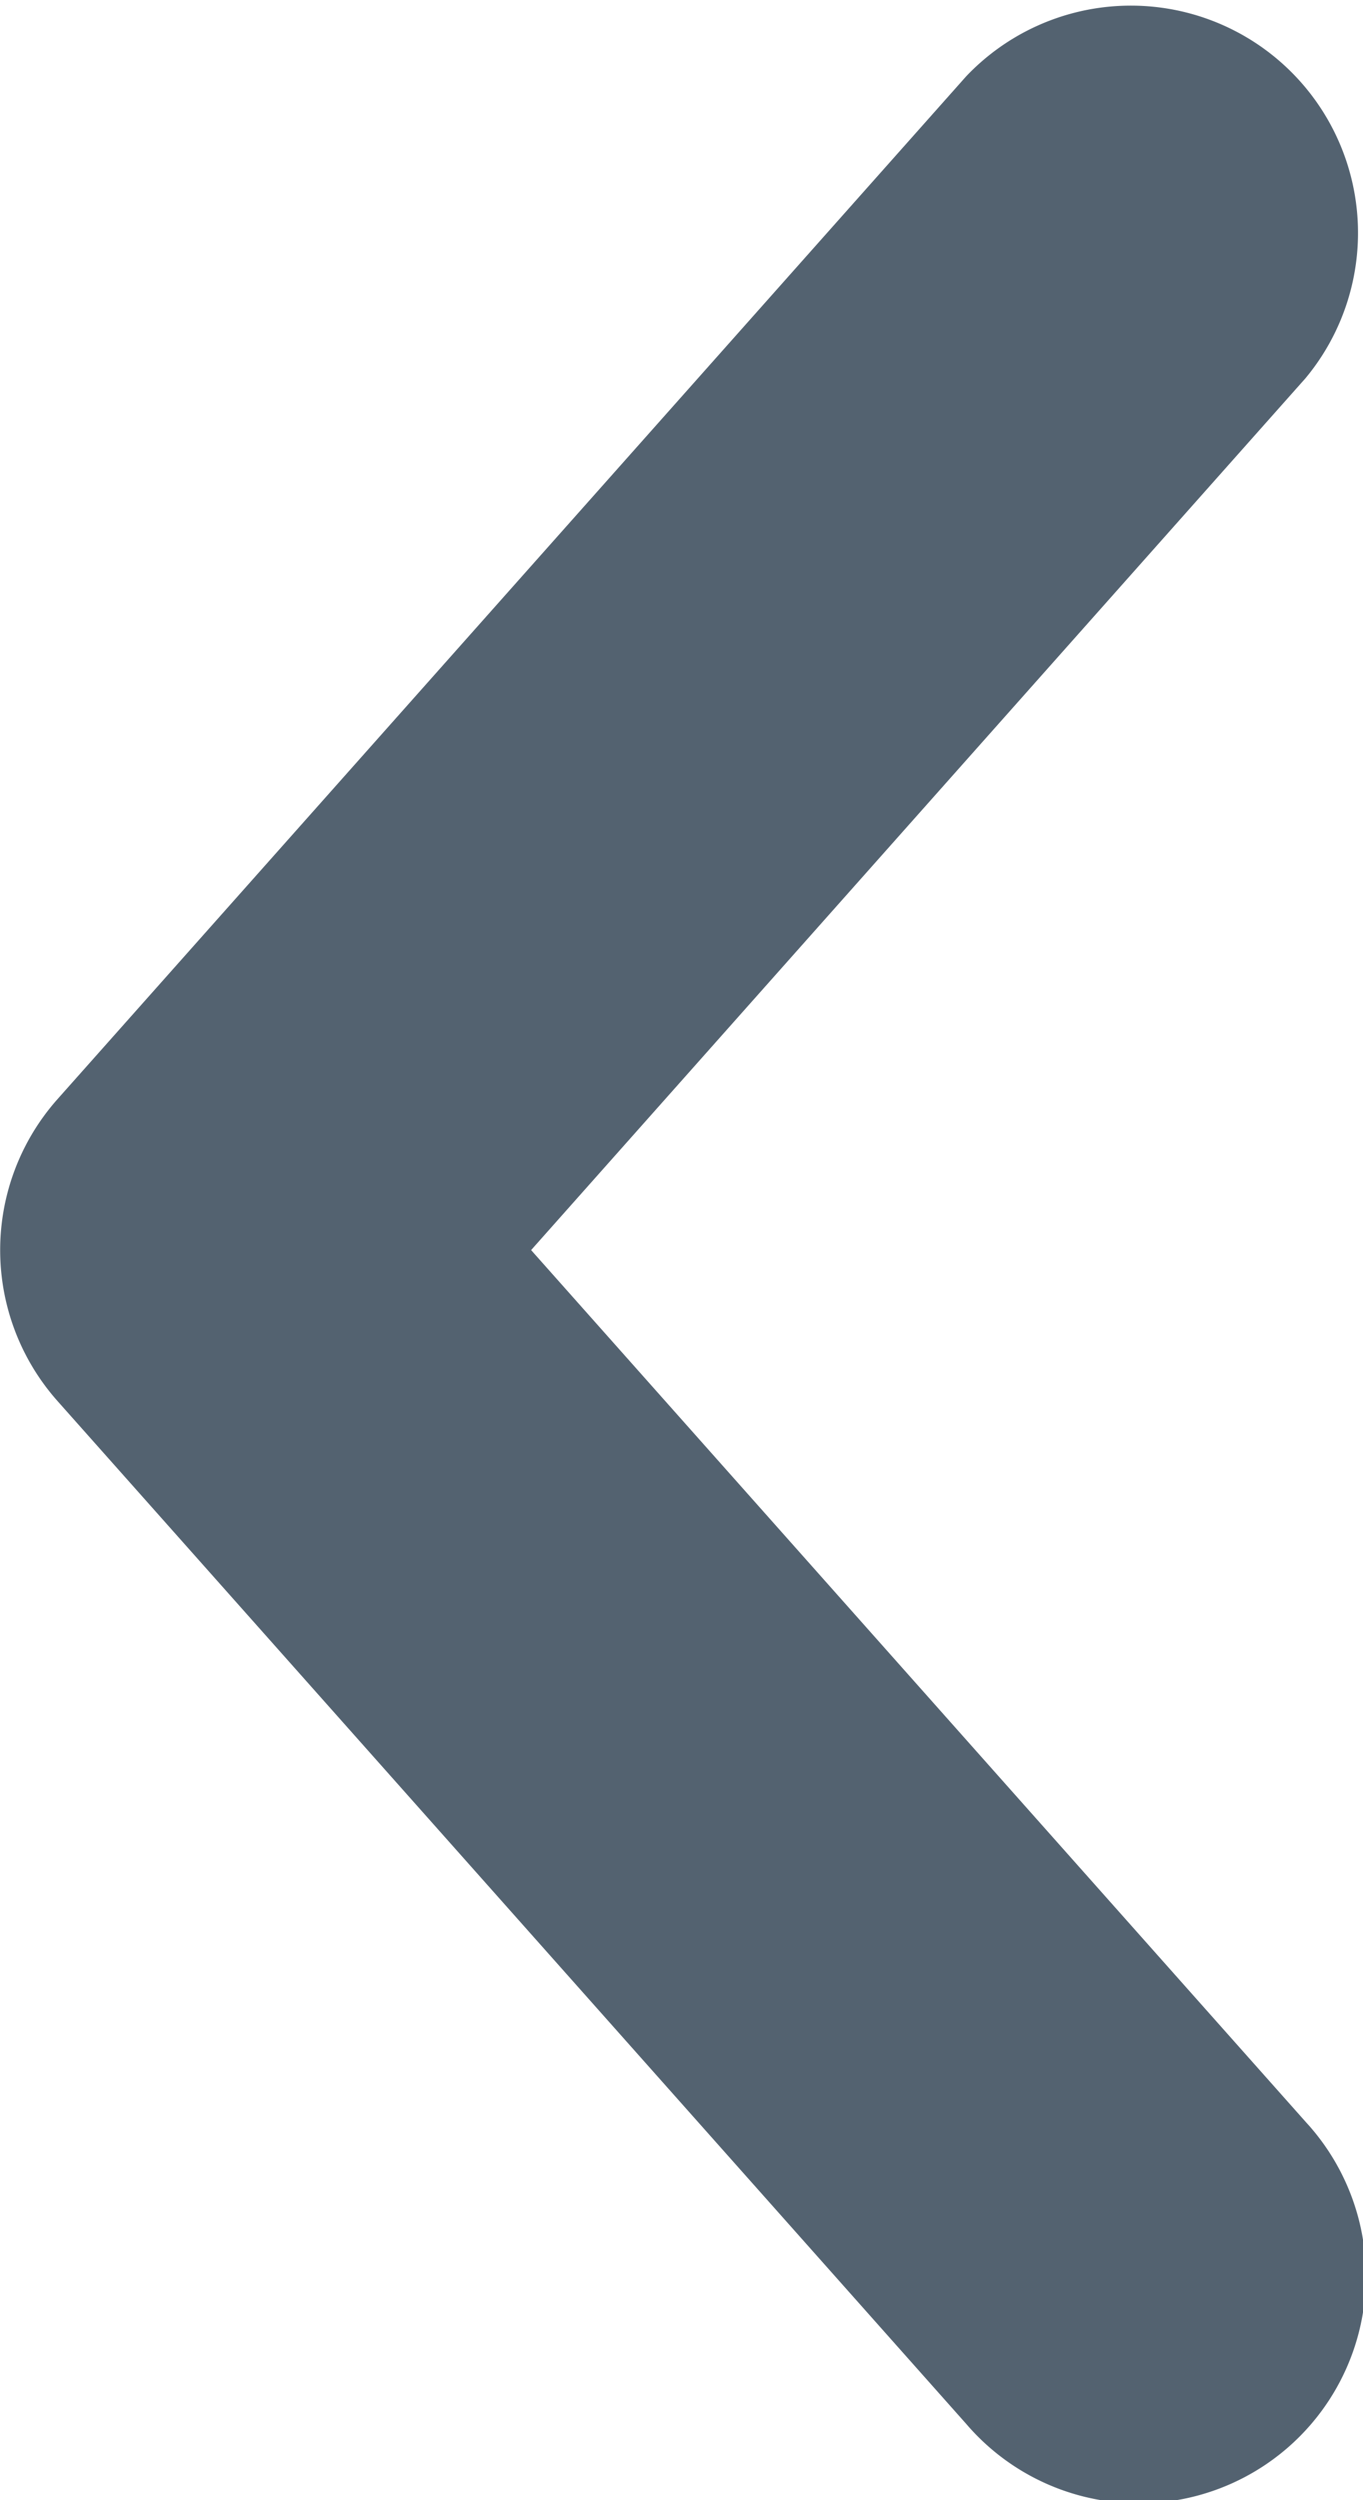 <svg xmlns="http://www.w3.org/2000/svg" width="6" height="11" viewBox="0 0 6 11">
    <path fill="#536270" fill-rule="nonzero" d="M2.338 5.5l3.41 3.836a1 1 0 1 1-1.495 1.328l-4-4.5a1 1 0 0 1 0-1.328l4-4.5a1 1 0 0 1 1.494 1.328L2.338 5.5z"/>
</svg>
